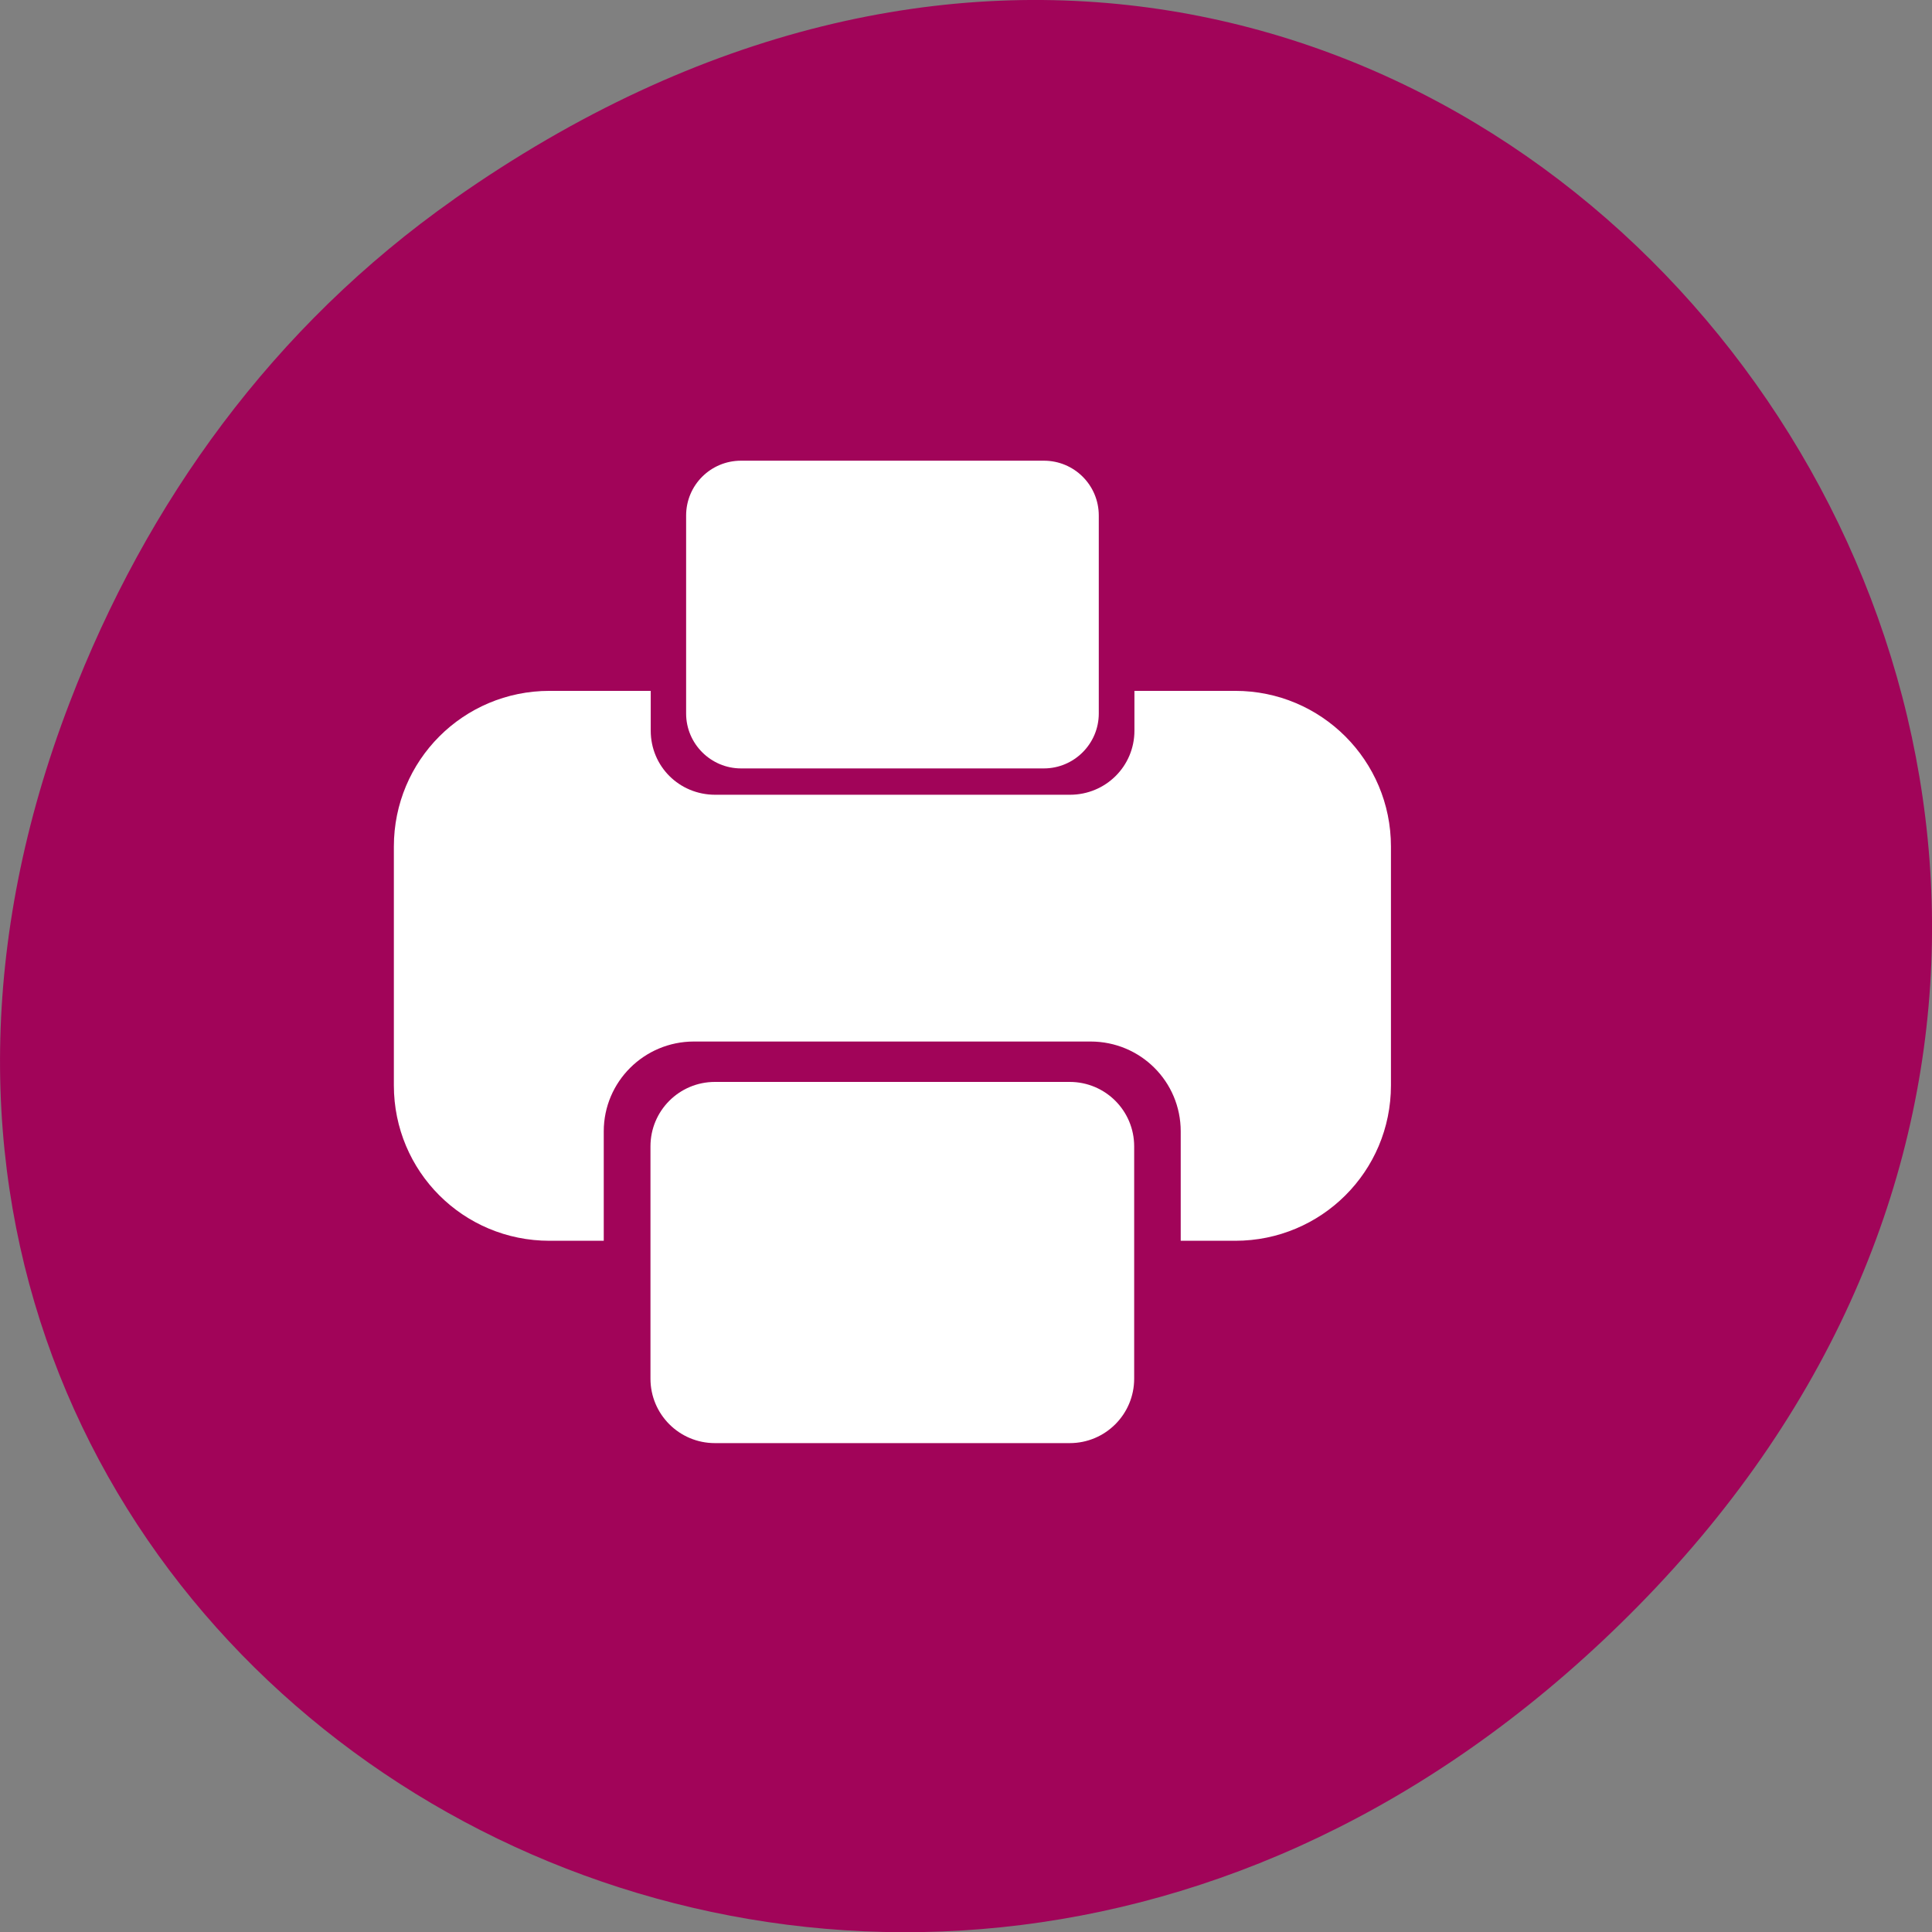 <svg xmlns="http://www.w3.org/2000/svg" viewBox="0 0 22 22"><rect x="0" y="0" width="22" height="22" fill="#808080" stroke="none"/><path d="m 5.172 2.266 c 11.25 -7.91 22.652 6.699 13.484 16.02 c -8.637 8.781 -22.06 0.641 -17.863 -10.285 c 0.875 -2.281 2.313 -4.281 4.379 -5.734" fill="#a10459"/><g fill="#fff"><path d="m 6.258 7.867 c -0.984 0 -1.773 0.793 -1.773 1.773 v 2.719 c 0 0.98 0.789 1.77 1.773 1.77 h 0.617 v -1.246 c 0 -0.566 0.461 -1.023 1.027 -1.023 h 4.516 c 0.57 0 1.027 0.457 1.027 1.023 v 1.246 h 0.621 c 0.98 0 1.773 -0.789 1.773 -1.77 v -2.719 c 0 -0.98 -0.793 -1.773 -1.773 -1.773 h -1.148 v 0.453 c 0 0.406 -0.328 0.73 -0.734 0.73 h -4.04 c -0.41 0 -0.734 -0.324 -0.734 -0.73 v -0.453"/><path d="m 8.141 12.32 h 4.04 c 0.406 0 0.734 0.328 0.734 0.734 v 2.645 c 0 0.406 -0.328 0.734 -0.734 0.734 h -4.04 c -0.406 0 -0.734 -0.328 -0.734 -0.734 v -2.645 c 0 -0.406 0.328 -0.734 0.734 -0.734"/><path d="m 8.438 5.246 h 3.449 c 0.344 0 0.625 0.277 0.625 0.625 v 2.254 c 0 0.344 -0.281 0.625 -0.625 0.625 h -3.449 c -0.344 0 -0.625 -0.281 -0.625 -0.625 v -2.254 c 0 -0.348 0.281 -0.625 0.625 -0.625"/></g></svg>